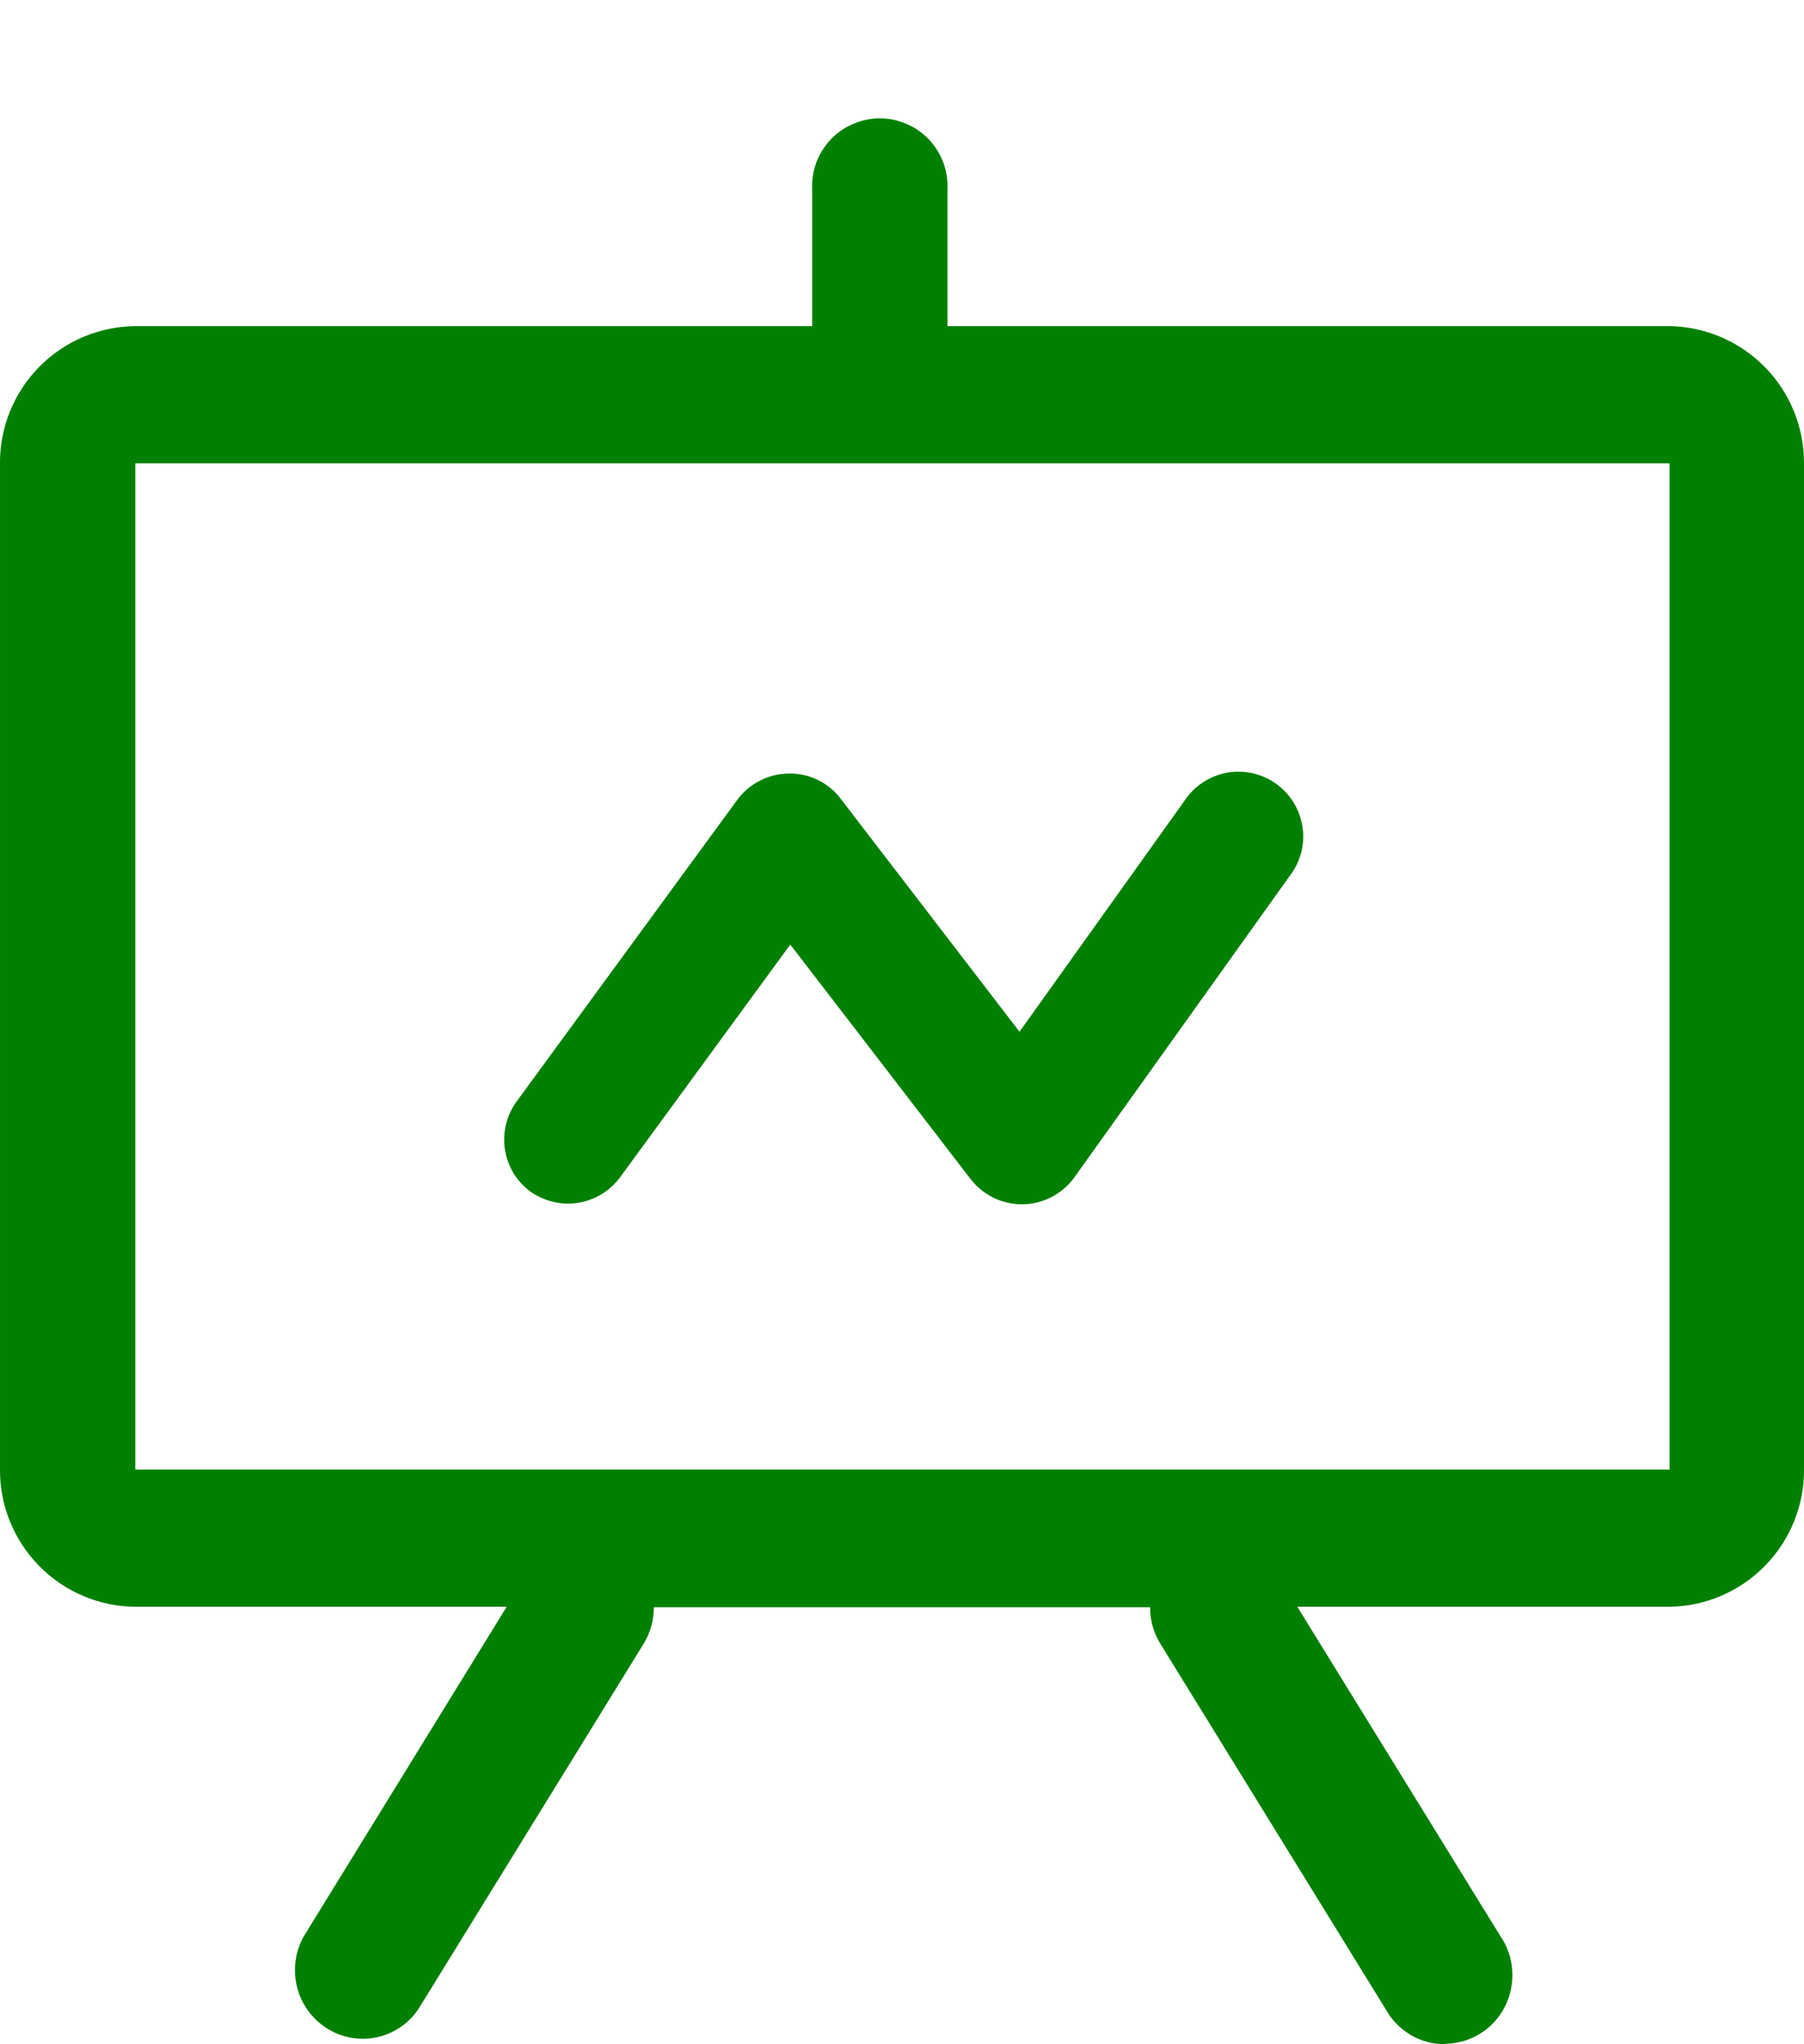 <svg width="15" height="17" viewBox="0 0 15 17" fill="none" xmlns="http://www.w3.org/2000/svg">
<path d="M12.013 17C11.913 17 11.814 16.973 11.728 16.922C11.642 16.87 11.57 16.797 11.522 16.709L9.646 13.666C9.591 13.576 9.562 13.472 9.563 13.366H5.436C5.437 13.472 5.408 13.576 5.354 13.666L3.478 16.709C3.397 16.829 3.272 16.913 3.13 16.943C2.987 16.972 2.839 16.945 2.717 16.867C2.594 16.788 2.505 16.666 2.47 16.524C2.434 16.382 2.454 16.232 2.525 16.104L4.213 13.362H1.125C0.825 13.36 0.538 13.238 0.327 13.024C0.116 12.81 -0.002 12.521 1.61144e-05 12.221V3.853C-0.002 3.553 0.116 3.264 0.327 3.05C0.538 2.836 0.825 2.715 1.125 2.712H6.753V1.571C6.75 1.495 6.762 1.42 6.789 1.348C6.816 1.277 6.857 1.213 6.909 1.158C6.962 1.103 7.025 1.059 7.095 1.03C7.164 1 7.24 0.984 7.316 0.984C7.391 0.984 7.467 1 7.536 1.03C7.606 1.059 7.669 1.103 7.722 1.158C7.774 1.213 7.815 1.277 7.842 1.348C7.869 1.42 7.881 1.495 7.878 1.571V2.712H13.878C14.178 2.716 14.464 2.838 14.674 3.052C14.884 3.265 15.001 3.553 15 3.853V12.221C15.002 12.521 14.884 12.81 14.673 13.024C14.462 13.238 14.175 13.36 13.875 13.362H10.787L12.475 16.1C12.533 16.185 12.568 16.284 12.574 16.387C12.581 16.49 12.56 16.593 12.514 16.685C12.468 16.777 12.399 16.854 12.312 16.909C12.226 16.963 12.126 16.994 12.024 16.996L12.013 17ZM1.125 3.853V12.221H13.882V3.853H1.125Z" fill="#008000"/>
<path d="M4.403 9.904C4.46 9.946 4.525 9.976 4.594 9.993C4.662 10.011 4.734 10.014 4.804 10.003C4.874 9.992 4.941 9.968 5.002 9.931C5.062 9.894 5.115 9.846 5.157 9.789L6.571 7.855L8.064 9.797C8.114 9.864 8.179 9.919 8.254 9.957C8.329 9.995 8.412 10.015 8.496 10.015C8.581 10.015 8.664 9.995 8.739 9.957C8.814 9.919 8.879 9.864 8.929 9.797L10.724 7.284C10.768 7.227 10.8 7.161 10.819 7.091C10.837 7.021 10.841 6.948 10.83 6.877C10.819 6.805 10.794 6.737 10.757 6.675C10.719 6.613 10.669 6.56 10.611 6.518C10.552 6.476 10.485 6.446 10.414 6.43C10.344 6.415 10.271 6.413 10.2 6.426C10.129 6.44 10.061 6.467 10.001 6.507C9.94 6.547 9.889 6.599 9.849 6.659L8.477 8.58L6.992 6.645C6.942 6.577 6.876 6.523 6.8 6.486C6.725 6.449 6.641 6.431 6.557 6.433C6.474 6.434 6.392 6.454 6.318 6.492C6.244 6.53 6.179 6.585 6.13 6.652L4.292 9.165C4.211 9.278 4.178 9.419 4.198 9.557C4.219 9.695 4.292 9.819 4.403 9.904Z" fill="#008000"/>
</svg>
